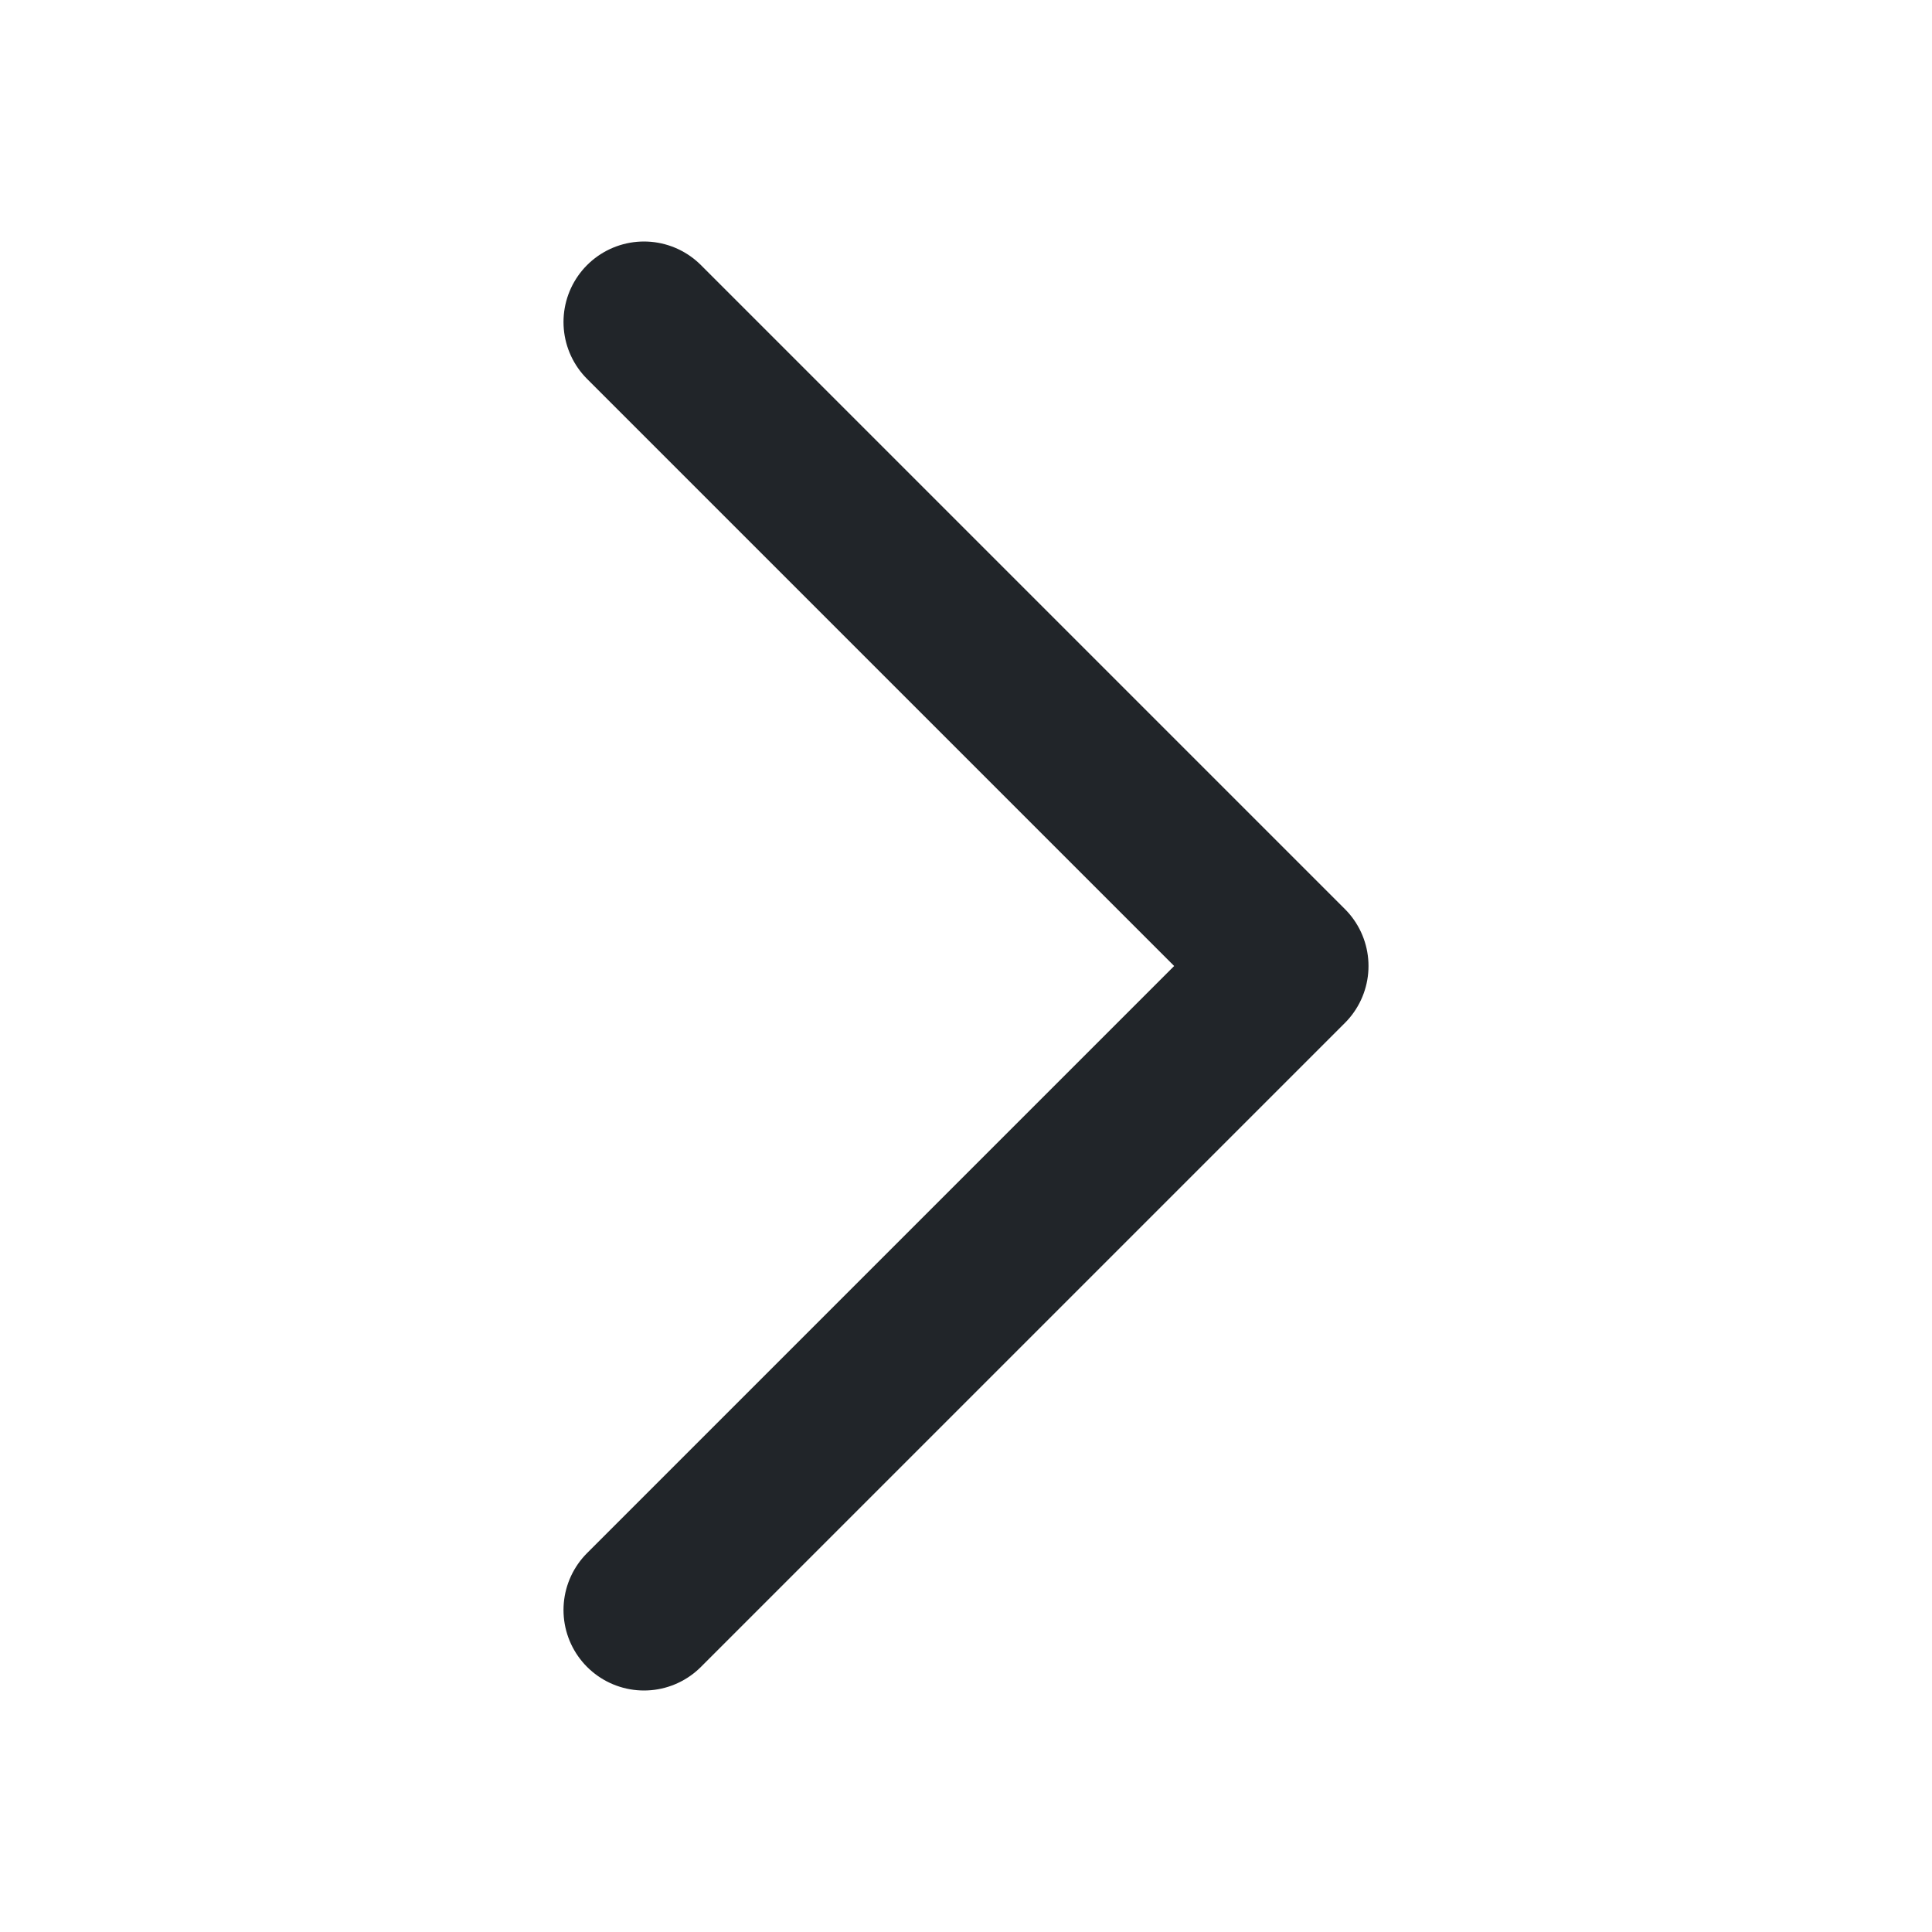 <svg width="24" height="24" viewBox="0 0 24 24" fill="none" xmlns="http://www.w3.org/2000/svg">
<path d="M8 4L16 12L8 20" stroke="#212529" stroke-width="2" stroke-linecap="round" stroke-linejoin="round"/>
</svg>
